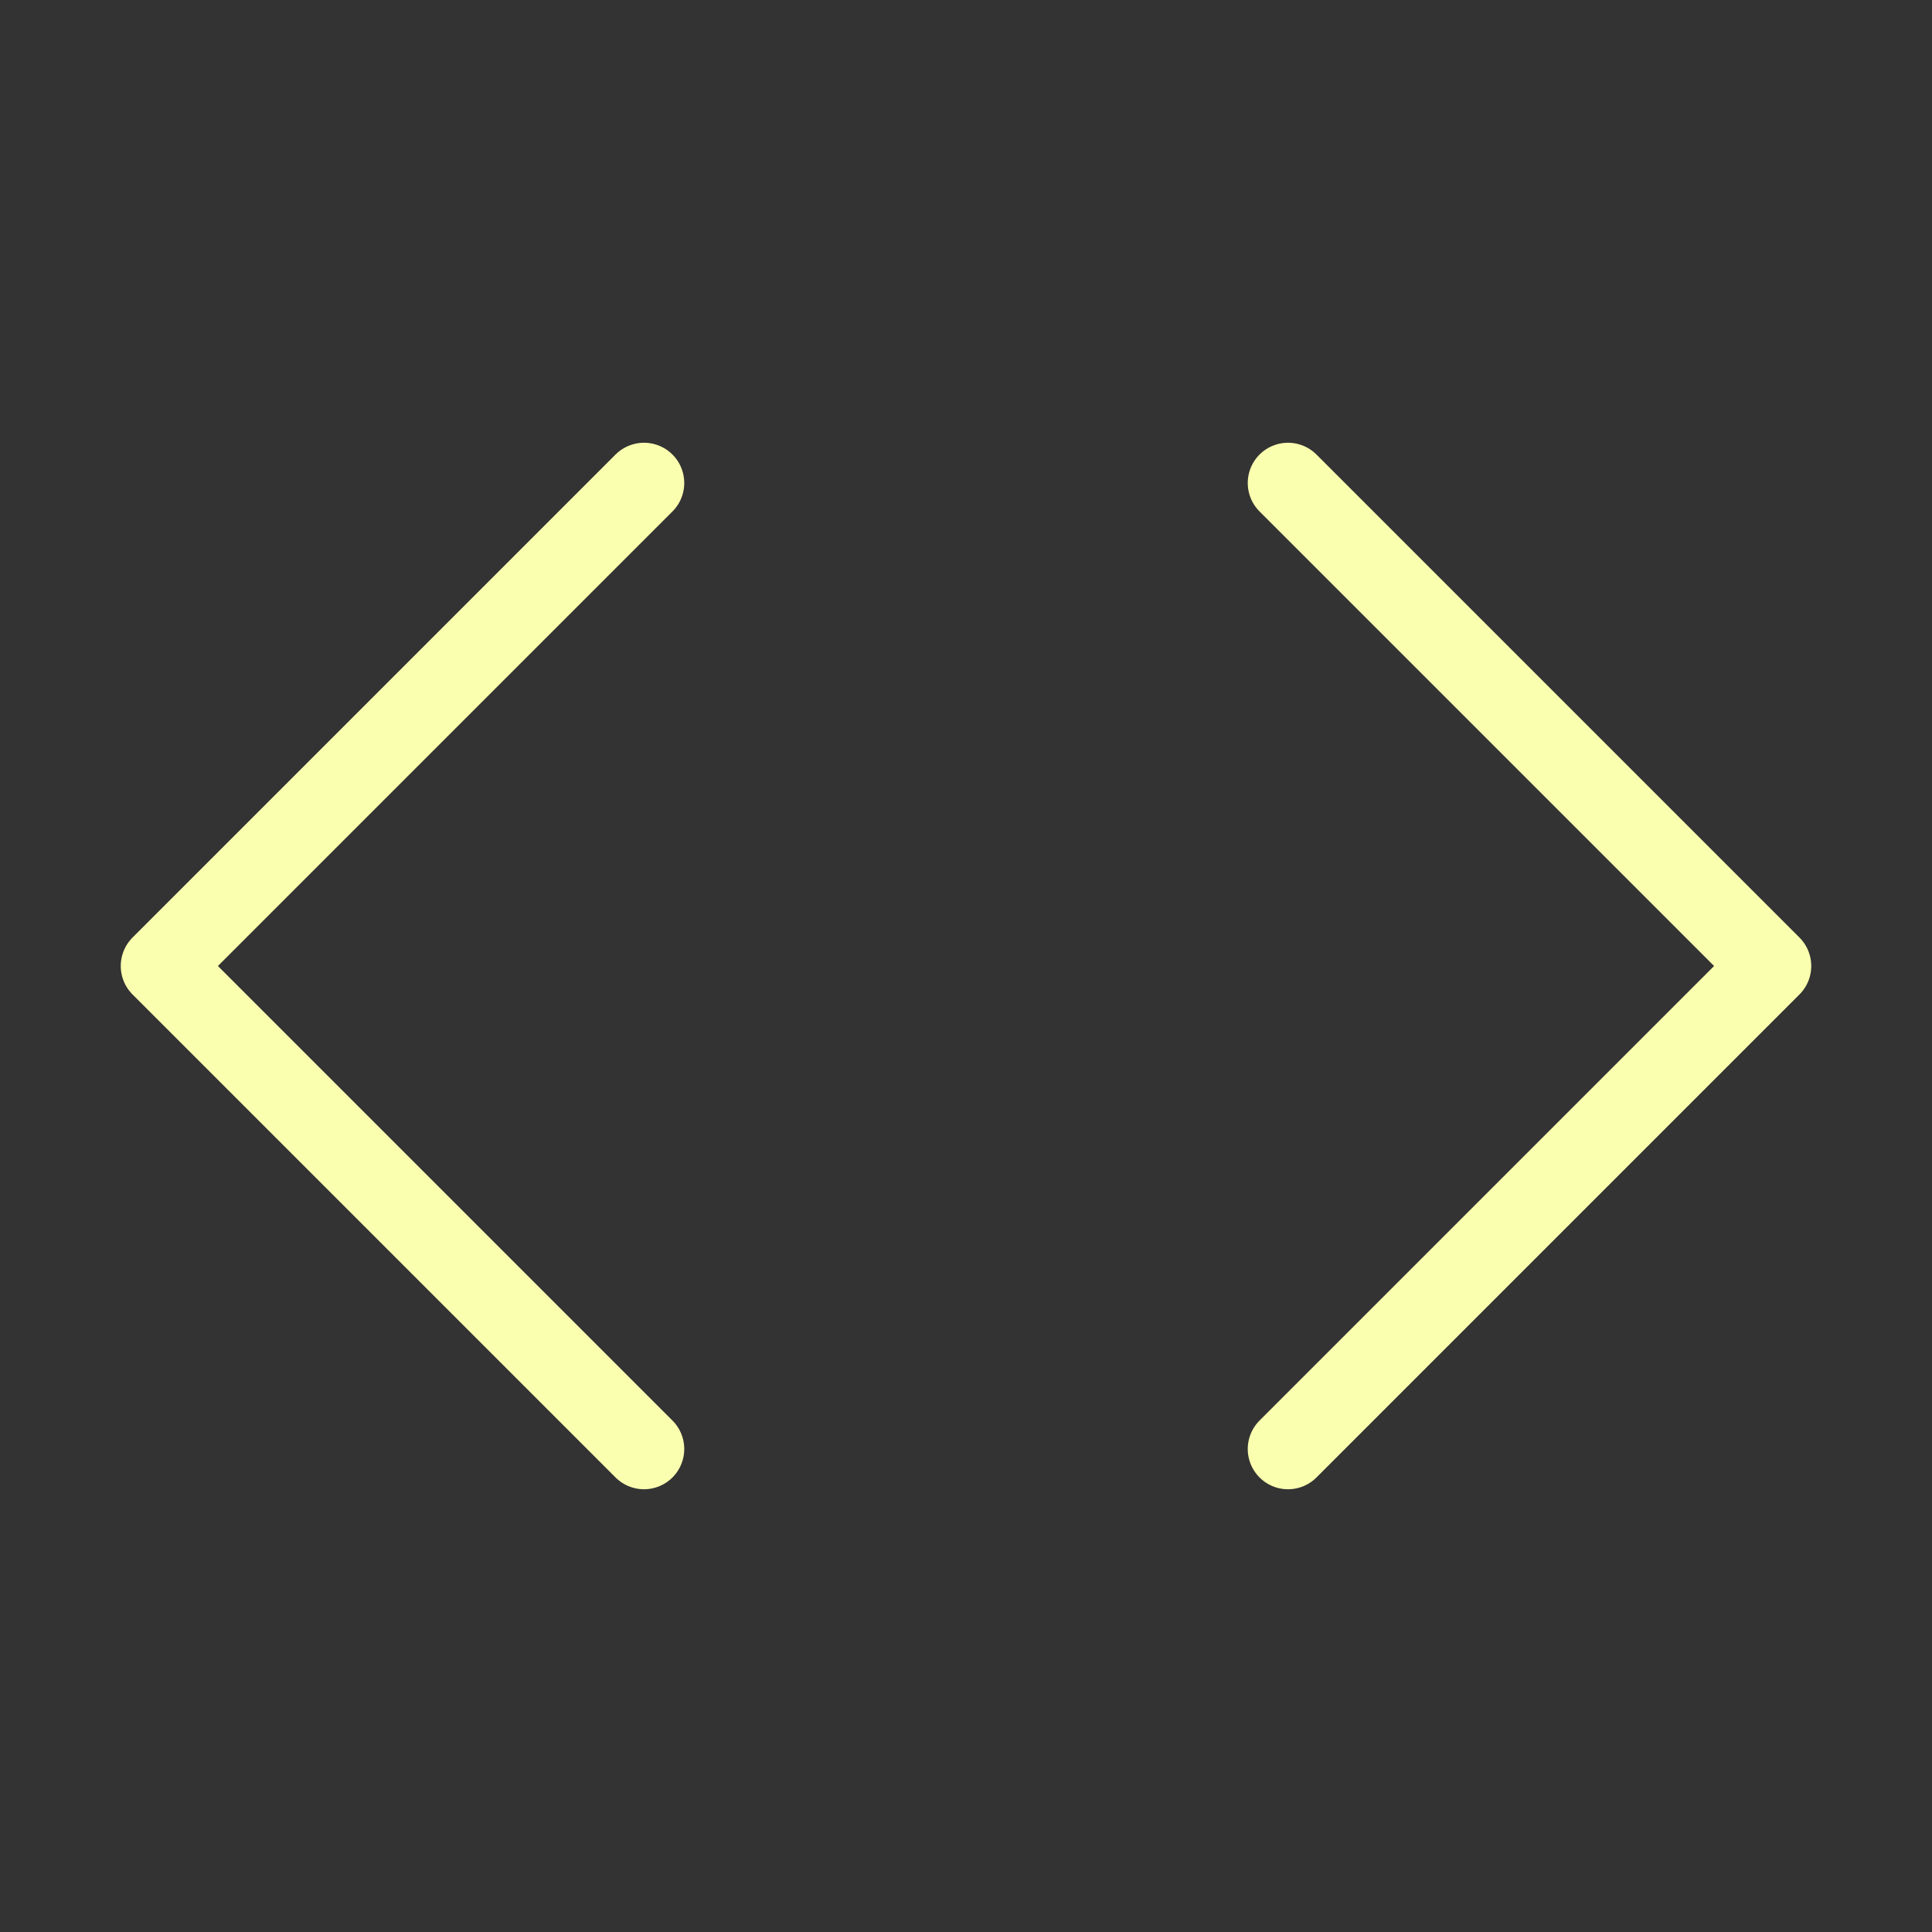 <svg xmlns="http://www.w3.org/2000/svg" width="24" height="24" viewBox="0 0 24 24" fill="none" stroke="#FAFFAF" stroke-width="1" stroke-linecap="round" stroke-linejoin="round" class="feather feather-code"><rect x="0" y="0" width="24" height="24" fill="#333333" stroke="none"/><polyline points="16 18 22 12 16 6"></polyline><polyline points="8 6 2 12 8 18"></polyline></svg>